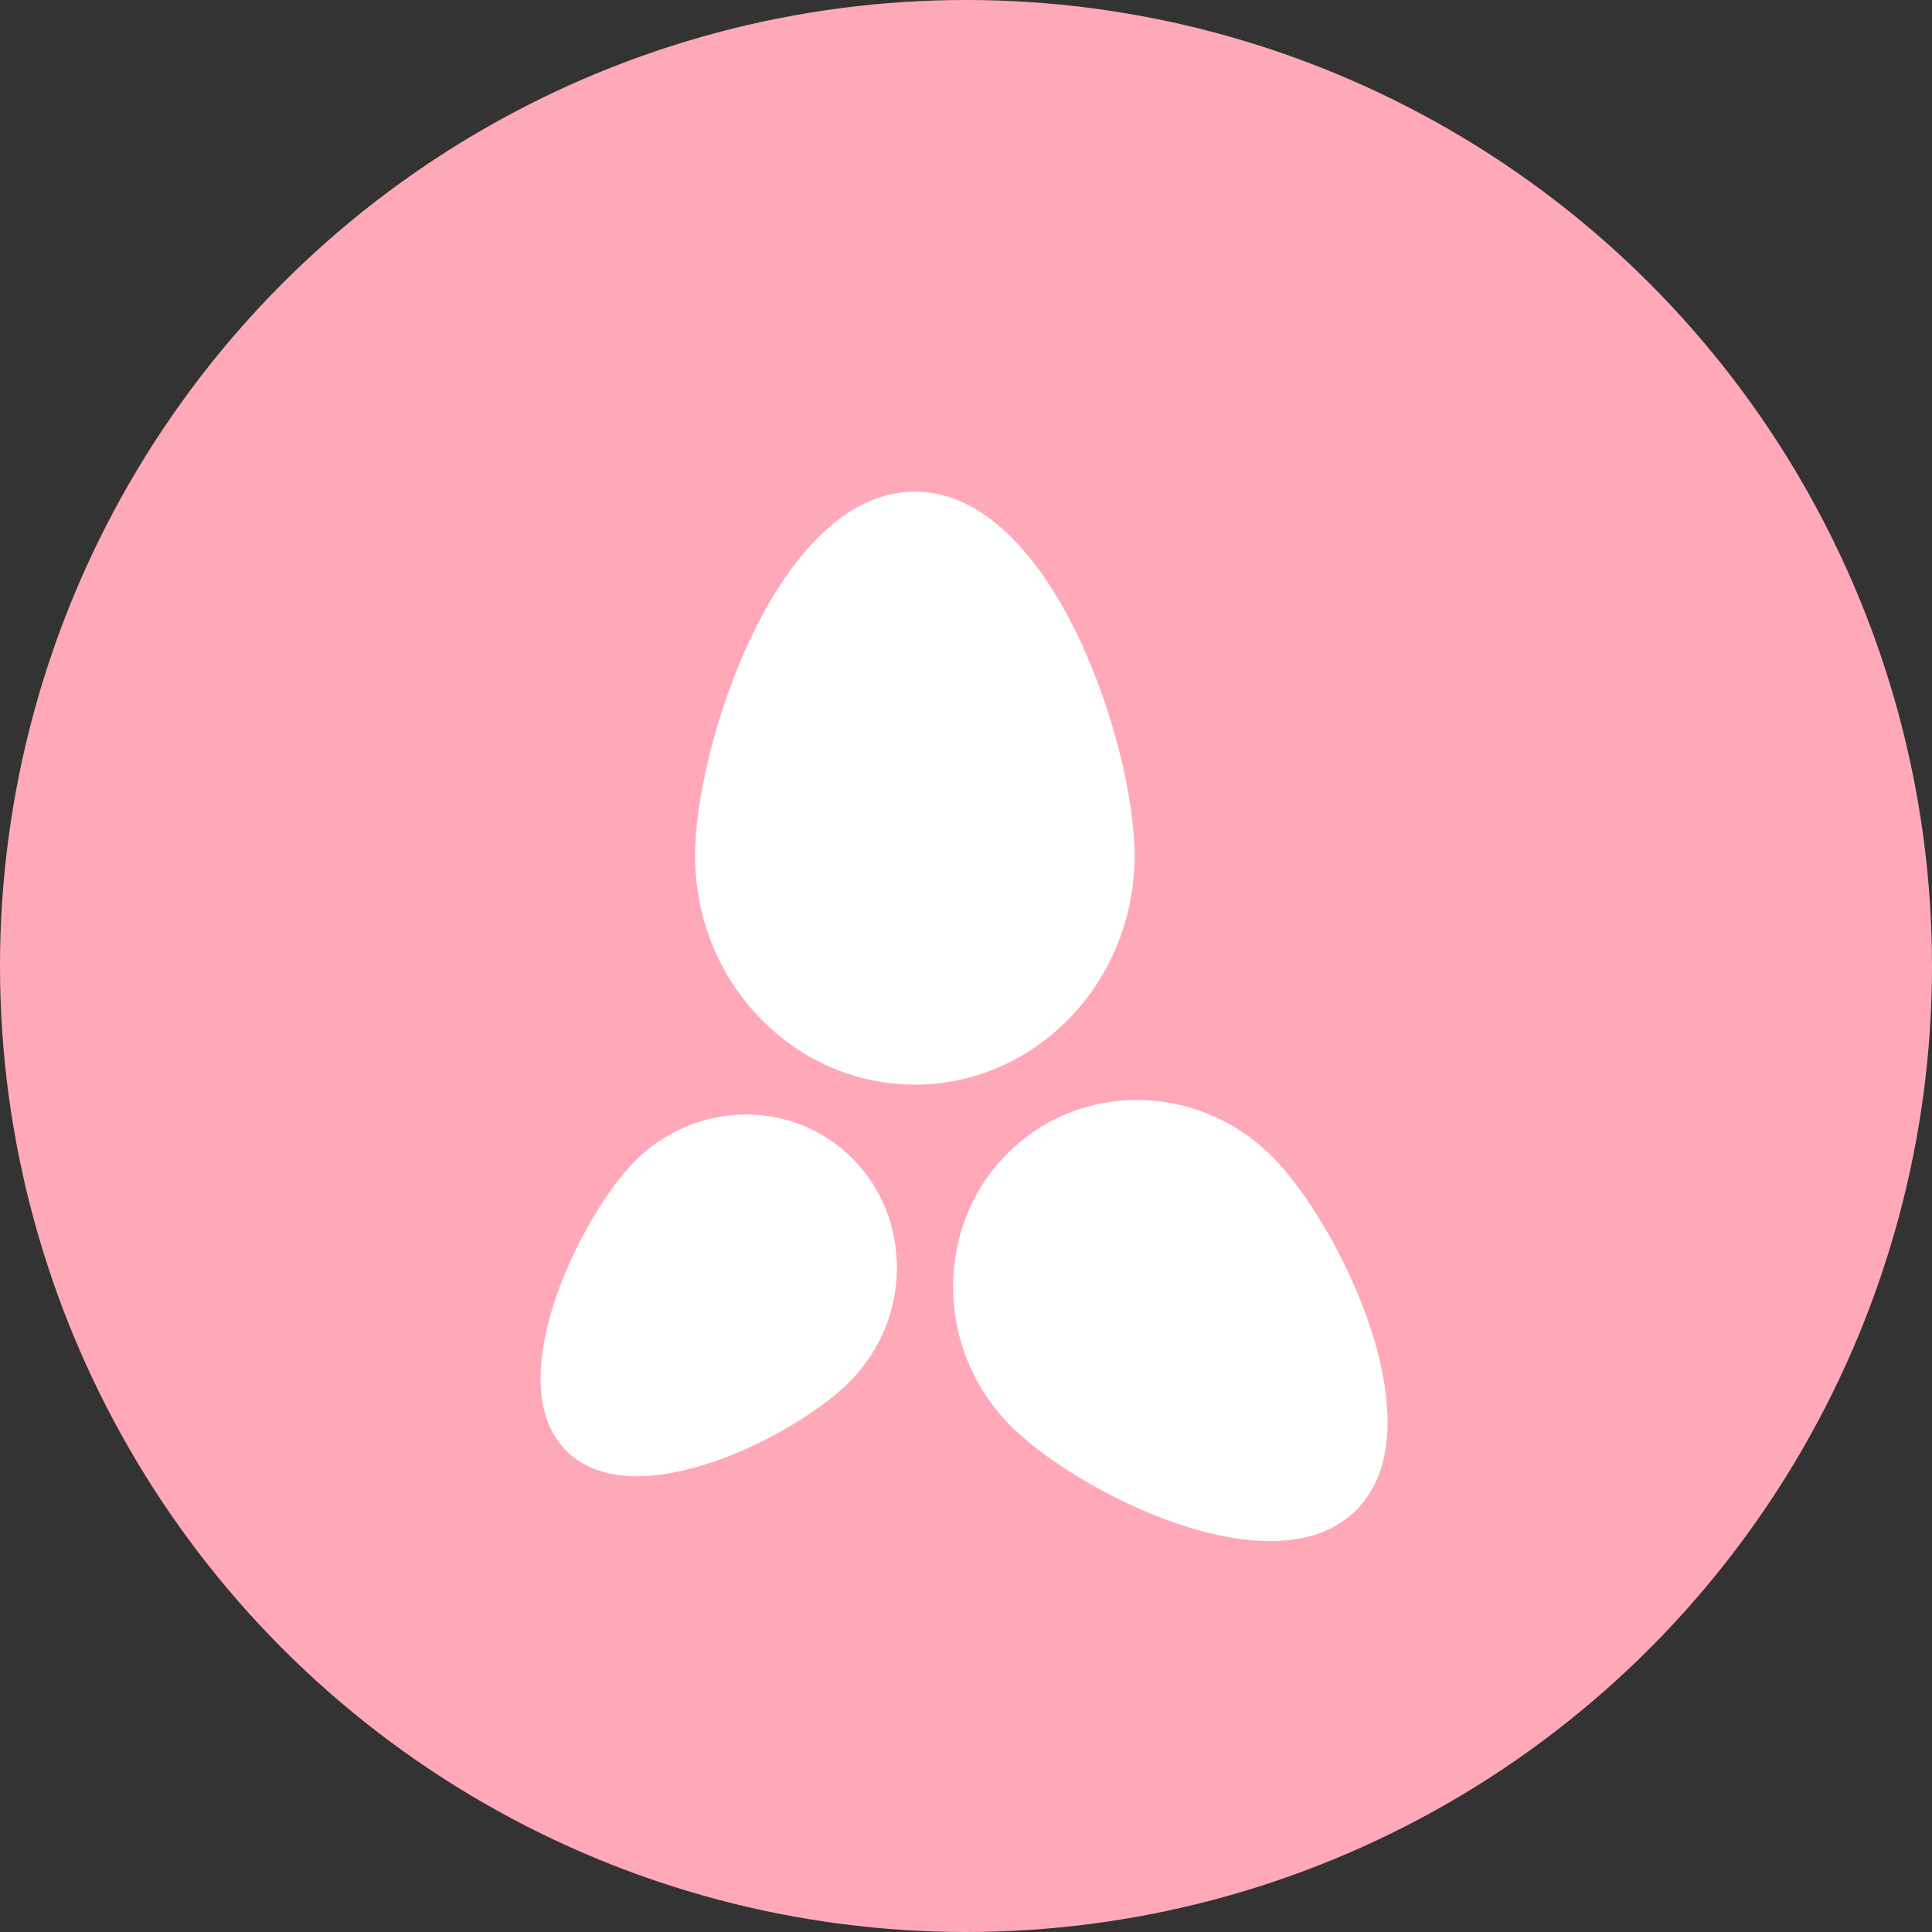 <svg width="75" height="75" viewBox="0 0 75 75" fill="none" xmlns="http://www.w3.org/2000/svg">
<rect x="0" y="0" width="75" height="75" fill="#333333" stroke="none"/>
<circle cx="37.5" cy="37.5" r="37.5" fill="#FFA9B8"/>
<path d="M35.513 19.085C30.205 19.085 26.982 28.907 26.982 33.226C26.982 38.121 30.809 42.105 35.513 42.105C40.217 42.105 44.044 38.121 44.044 33.226C44.044 28.907 40.821 19.085 35.513 19.085V19.085Z" fill="white"/>
<path d="M52.665 58.606C55.846 55.377 51.979 47.529 49.43 44.941C46.54 42.007 41.895 41.948 39.076 44.81C36.256 47.672 36.314 52.388 39.204 55.322C41.754 57.911 49.483 61.836 52.665 58.606V58.606Z" fill="white"/>
<path d="M21.97 56.308C24.579 58.956 30.918 55.737 33.009 53.614C35.379 51.208 35.426 47.341 33.114 44.994C30.802 42.647 26.993 42.695 24.623 45.101C22.532 47.224 19.361 53.659 21.97 56.308V56.308Z" fill="white"/>
</svg>
